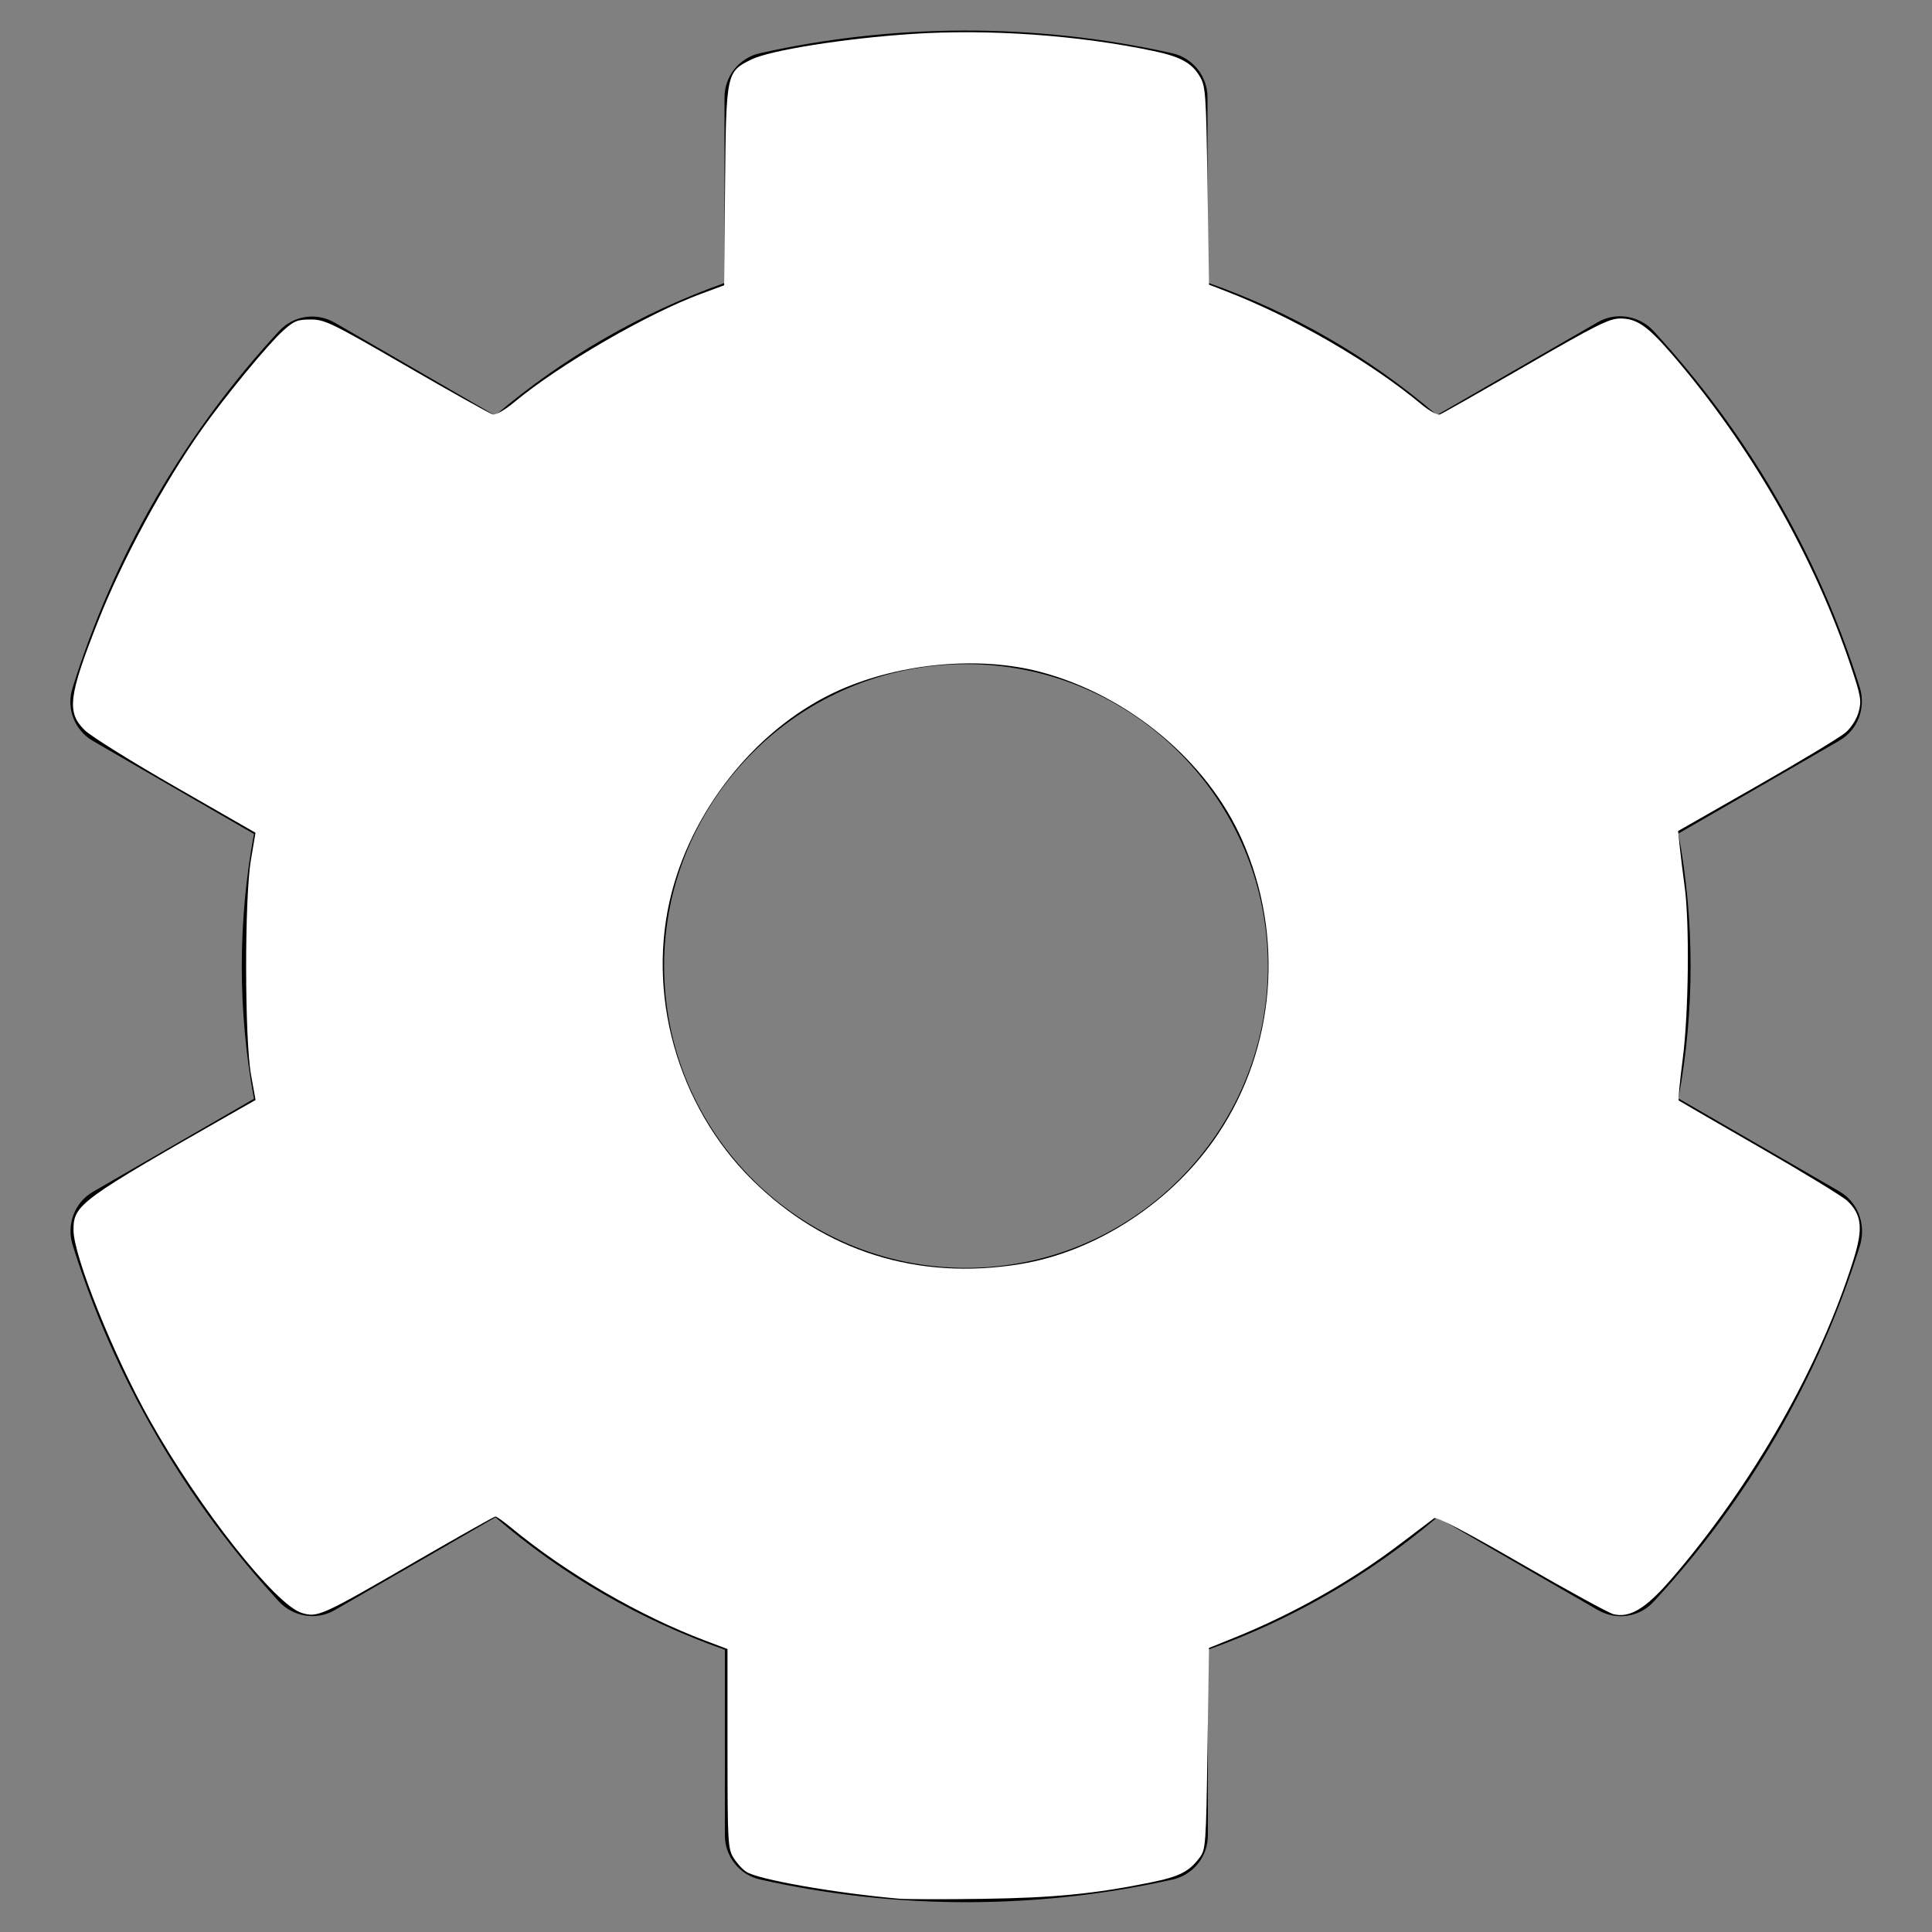 <?xml version="1.0" encoding="UTF-8" standalone="no"?>
<svg
   aria-hidden="true"
   focusable="false"
   data-prefix="fas"
   data-icon="cog"
   class="svg-inline--fa fa-cog fa-w-16"
   role="img"
   viewBox="0 0 512 512"
   version="1.1"
   id="svg4"
   sodipodi:docname="cog-solid.svg"
   inkscape:version="1.1 (c68e22c387, 2021-05-23)"
   xmlns:inkscape="http://www.inkscape.org/namespaces/inkscape"
   xmlns:sodipodi="http://sodipodi.sourceforge.net/DTD/sodipodi-0.dtd"
   xmlns="http://www.w3.org/2000/svg"
   xmlns:svg="http://www.w3.org/2000/svg">
  <rect x="0" y="0" width="512" height="512" fill="#808080" stroke="none"/>
  <defs
     id="defs8" />
  <sodipodi:namedview
     id="namedview6"
     pagecolor="#505050"
     bordercolor="#eeeeee"
     borderopacity="1"
     inkscape:pageshadow="0"
     inkscape:pageopacity="0"
     inkscape:pagecheckerboard="0"
     showgrid="false"
     inkscape:zoom="1.2578125"
     inkscape:cx="256"
     inkscape:cy="254.80745"
     inkscape:window-width="2560"
     inkscape:window-height="1027"
     inkscape:window-x="-8"
     inkscape:window-y="-8"
     inkscape:window-maximized="1"
     inkscape:current-layer="svg4" />
  <path
     fill="currentColor"
     d="M487.4 315.7l-42.6-24.6c4.3-23.2 4.3-47 0-70.2l42.6-24.6c4.9-2.8 7.1-8.6 5.5-14-11.1-35.6-30-67.8-54.7-94.6-3.8-4.1-10-5.1-14.8-2.3L380.8 110c-17.9-15.4-38.5-27.3-60.8-35.1V25.8c0-5.6-3.9-10.5-9.4-11.7-36.7-8.2-74.3-7.8-109.2 0-5.5 1.2-9.4 6.1-9.4 11.7V75c-22.2 7.9-42.8 19.8-60.8 35.1L88.7 85.5c-4.9-2.8-11-1.9-14.8 2.3-24.7 26.7-43.6 58.9-54.7 94.6-1.7 5.4.6 11.2 5.5 14L67.3 221c-4.3 23.2-4.3 47 0 70.2l-42.6 24.6c-4.9 2.8-7.1 8.6-5.5 14 11.1 35.6 30 67.8 54.7 94.6 3.8 4.1 10 5.1 14.8 2.3l42.6-24.6c17.9 15.4 38.5 27.3 60.8 35.1v49.2c0 5.6 3.9 10.5 9.4 11.7 36.7 8.2 74.3 7.8 109.2 0 5.5-1.2 9.4-6.1 9.4-11.7v-49.2c22.2-7.9 42.8-19.8 60.8-35.1l42.6 24.6c4.9 2.8 11 1.9 14.8-2.3 24.7-26.7 43.6-58.9 54.7-94.6 1.5-5.5-.7-11.3-5.6-14.1zM256 336c-44.1 0-80-35.9-80-80s35.9-80 80-80 80 35.9 80 80-35.9 80-80 80z"
     id="path2" />
  <path
     style="fill:#ffffff;stroke-width:0.795"
     d="m 238.112,503.162 c -17.178,-1.534 -37.22,-5.071 -40.35,-7.122 -1.024,-0.671 -2.559,-2.363 -3.411,-3.761 -1.453,-2.383 -1.549,-4.175 -1.552,-28.906 l -0.003,-26.365 -5.764,-2.173 c -17.54,-6.613 -36.808,-17.814 -51.529,-29.955 -1.996,-1.646 -3.888,-2.993 -4.204,-2.993 -0.317,0 -9.953,5.428 -21.415,12.063 -24.747,14.325 -25.699,14.755 -29.89,13.499 -6.962,-2.086 -27.101,-27.608 -40.249,-51.008 -9.603,-17.09 -20.266,-43.617 -20.266,-50.415 0,-6.827 1.35,-7.811 44.197,-32.215 l 4.048,-2.305 -1.192,-6.623 c -1.711,-9.508 -1.746,-46.812 -0.054,-56.876 l 1.231,-7.321 -21.133,-12.126 c -11.623,-6.67 -22.475,-13.44 -24.115,-15.045 -4.848,-4.746 -4.329,-8.973 3.554,-28.944 6.408,-16.233 17.23,-36.262 27.364,-50.641 6.19,-8.783 17.607,-22.655 21.628,-26.278 2.904,-2.617 3.802,-2.981 7.333,-2.981 3.747,0 5.495,0.852 25.442,12.398 11.78,6.819 22.043,12.555 22.806,12.747 0.837,0.21 3.122,-1.093 5.76,-3.286 11.889,-9.883 35.226,-23.415 49.443,-28.669 l 6.114,-2.26 0.246,-26.273 c 0.282,-30.092 0.328,-30.308 7.018,-33.582 4.976,-2.435 24.836,-5.591 42.469,-6.748 20.505,-1.346 44.082,0.317 64.051,4.517 7.166,1.507 10.168,3.164 12.296,6.786 1.514,2.578 1.644,4.434 2.016,28.944 l 0.398,26.189 4.464,1.728 c 17.931,6.941 38.211,18.674 51.793,29.965 2.217,1.843 4.275,2.959 4.966,2.694 0.649,-0.249 10.903,-6.07 22.786,-12.935 18.684,-10.794 22.065,-12.482 25.003,-12.482 4.318,0 7.172,1.966 13.535,9.326 20.825,24.085 37.77,53.599 47.555,82.832 2.652,7.922 2.861,9.139 2.077,12.052 -0.517,1.922 -1.926,4.159 -3.461,5.499 -1.424,1.242 -11.996,7.625 -23.494,14.184 l -20.906,11.925 0.457,4.373 c 0.252,2.405 0.824,7.056 1.271,10.335 1.331,9.749 1.07,33.567 -0.5,45.672 -0.768,5.923 -1.246,10.892 -1.062,11.042 0.184,0.15 9.815,5.725 21.403,12.389 11.588,6.664 22.058,13.055 23.267,14.202 3.798,3.602 4.221,7.251 1.761,15.189 -8.801,28.394 -26.701,59.865 -48.305,84.927 -6.834,7.928 -11.044,10.495 -15.446,9.419 -1.221,-0.299 -12.196,-6.302 -24.387,-13.342 -15.002,-8.662 -22.478,-12.565 -23.131,-12.074 -0.53,0.399 -4.655,3.522 -9.167,6.94 -13.014,9.86 -28.24,18.454 -43.845,24.747 l -6.636,2.676 L 320,463.371 c -0.378,25.348 -0.478,26.76 -2.037,28.846 -2.845,3.808 -5.365,5.09 -13.098,6.663 -14.767,3.004 -25.641,4.063 -44.492,4.334 -10.276,0.147 -20.293,0.124 -22.261,-0.051 z m 32.199,-168.152 c 20.364,-3.31 40.547,-16.581 52.514,-34.53 15.19,-22.784 17.6,-52.439 6.333,-77.916 -9.26,-20.939 -30.201,-38.367 -53.482,-44.513 -16.121,-4.255 -36.892,-2.382 -53.111,4.791 -20.94,9.261 -38.407,30.251 -44.506,53.482 -7.004,26.681 1.364,56.699 21.296,76.392 19.176,18.946 43.852,26.699 70.956,22.294 z"
     id="path104" />
</svg>

